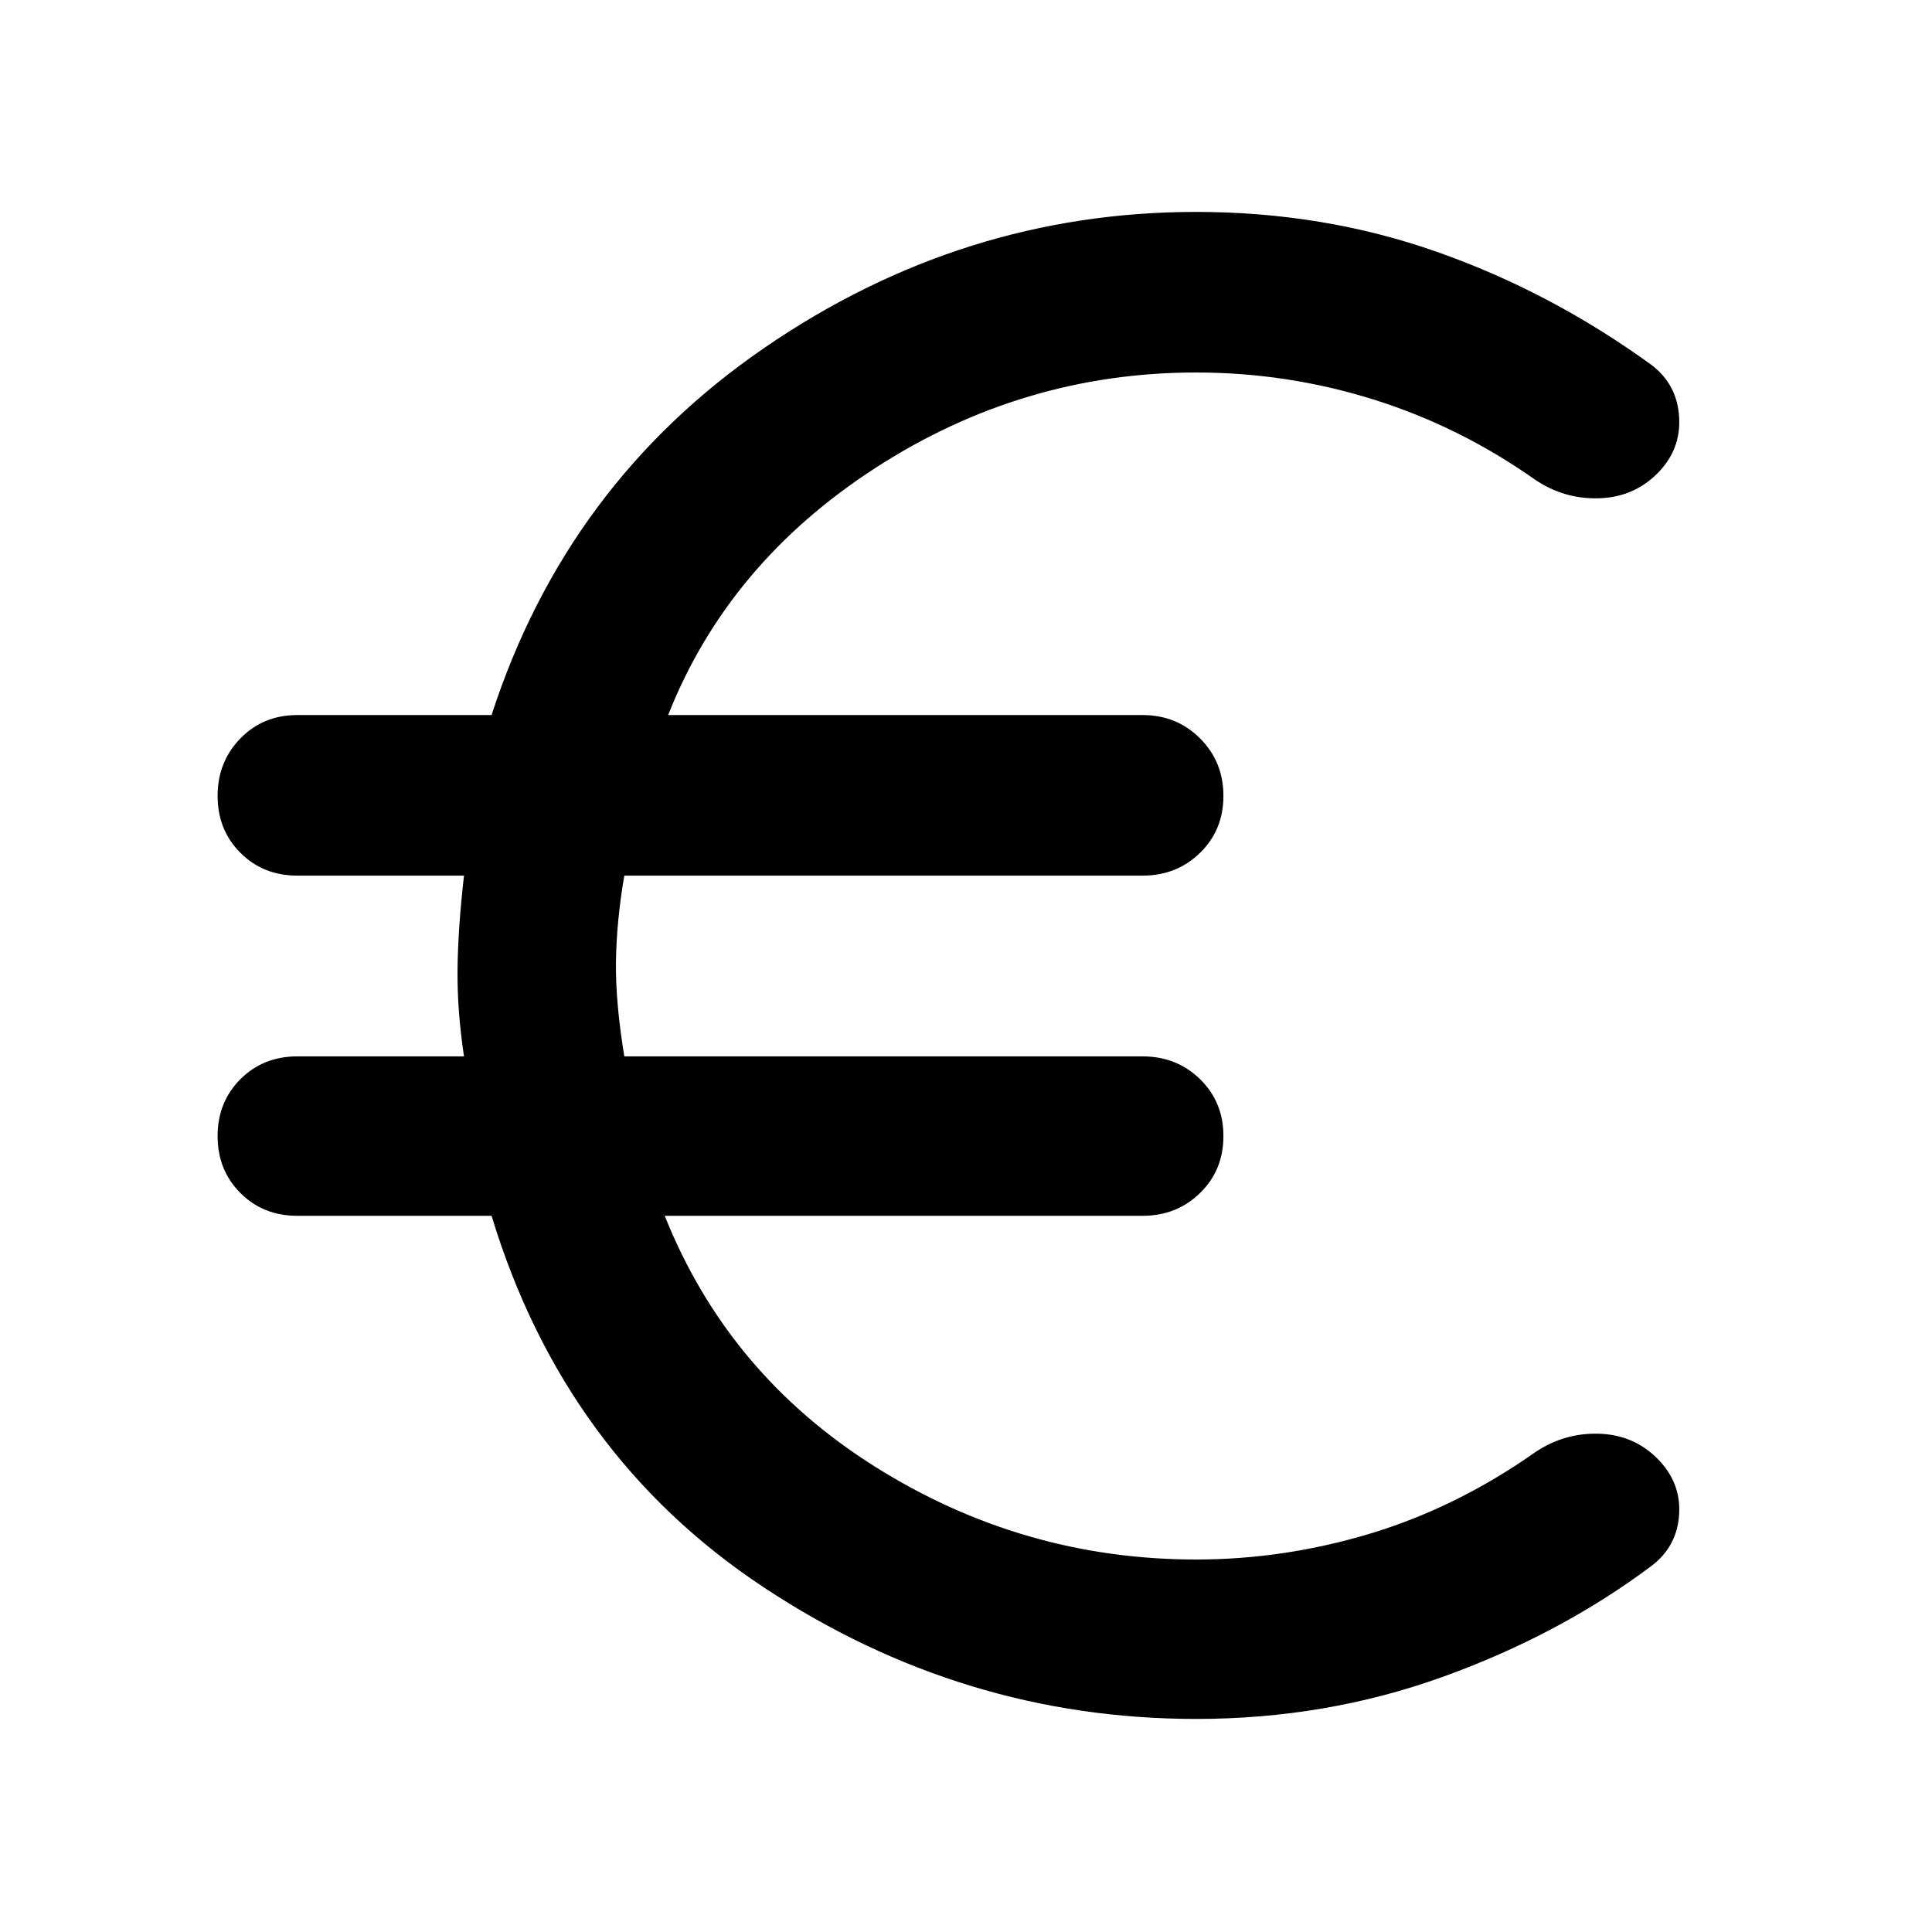 <svg xmlns="http://www.w3.org/2000/svg" width="48" height="48" viewBox="0 -960 960 960"><path d="M594.35-105.87q-116.13 0-215.05-65.52-98.91-65.52-135.04-184.48h-96.52q-16.96 0-28.28-11.33-11.33-11.32-11.33-28.28 0-16.95 11.33-28.28 11.32-11.33 28.28-11.33h82.82q-3.43-22.91-3.21-43.21.21-20.31 3.21-46.61h-82.82q-16.96 0-28.28-11.33-11.33-11.33-11.33-28.28 0-16.96 11.33-28.57 11.32-11.61 28.28-11.61h96.52q37.26-115 135.61-182.5 98.35-67.5 214.48-67.5 63.39 0 119.87 19.92 56.48 19.91 106.3 56.04 12.83 9.7 13.83 25.94 1 16.23-10.83 28.06-11.82 11.83-29.06 12.33t-31.63-9.2q-37.44-26.43-80.31-39.87-42.87-13.43-88.17-13.43-86.09 0-159.35 47.41-73.26 47.41-103 122.8h235.74q16.96 0 28.56 11.61 11.61 11.61 11.61 28.57 0 16.95-11.61 28.28-11.6 11.33-28.56 11.33H310.22q-3.87 22.48-4.15 42.65-.29 20.17 4.15 47.17h257.52q16.96 0 28.56 11.33 11.61 11.33 11.61 28.28 0 16.96-11.61 28.28-11.6 11.33-28.56 11.33H330.3q31.44 78.78 104.7 124.78t159.35 46q43.87 0 86.67-12.93 42.81-12.94 81.81-40.37 14.39-9.7 31.63-9.2t29.06 12.33q11.83 11.83 10.83 27.78-1 15.96-13.83 25.65-45.82 34.27-103.8 55.11-57.98 20.85-122.37 20.85Z"/></svg>